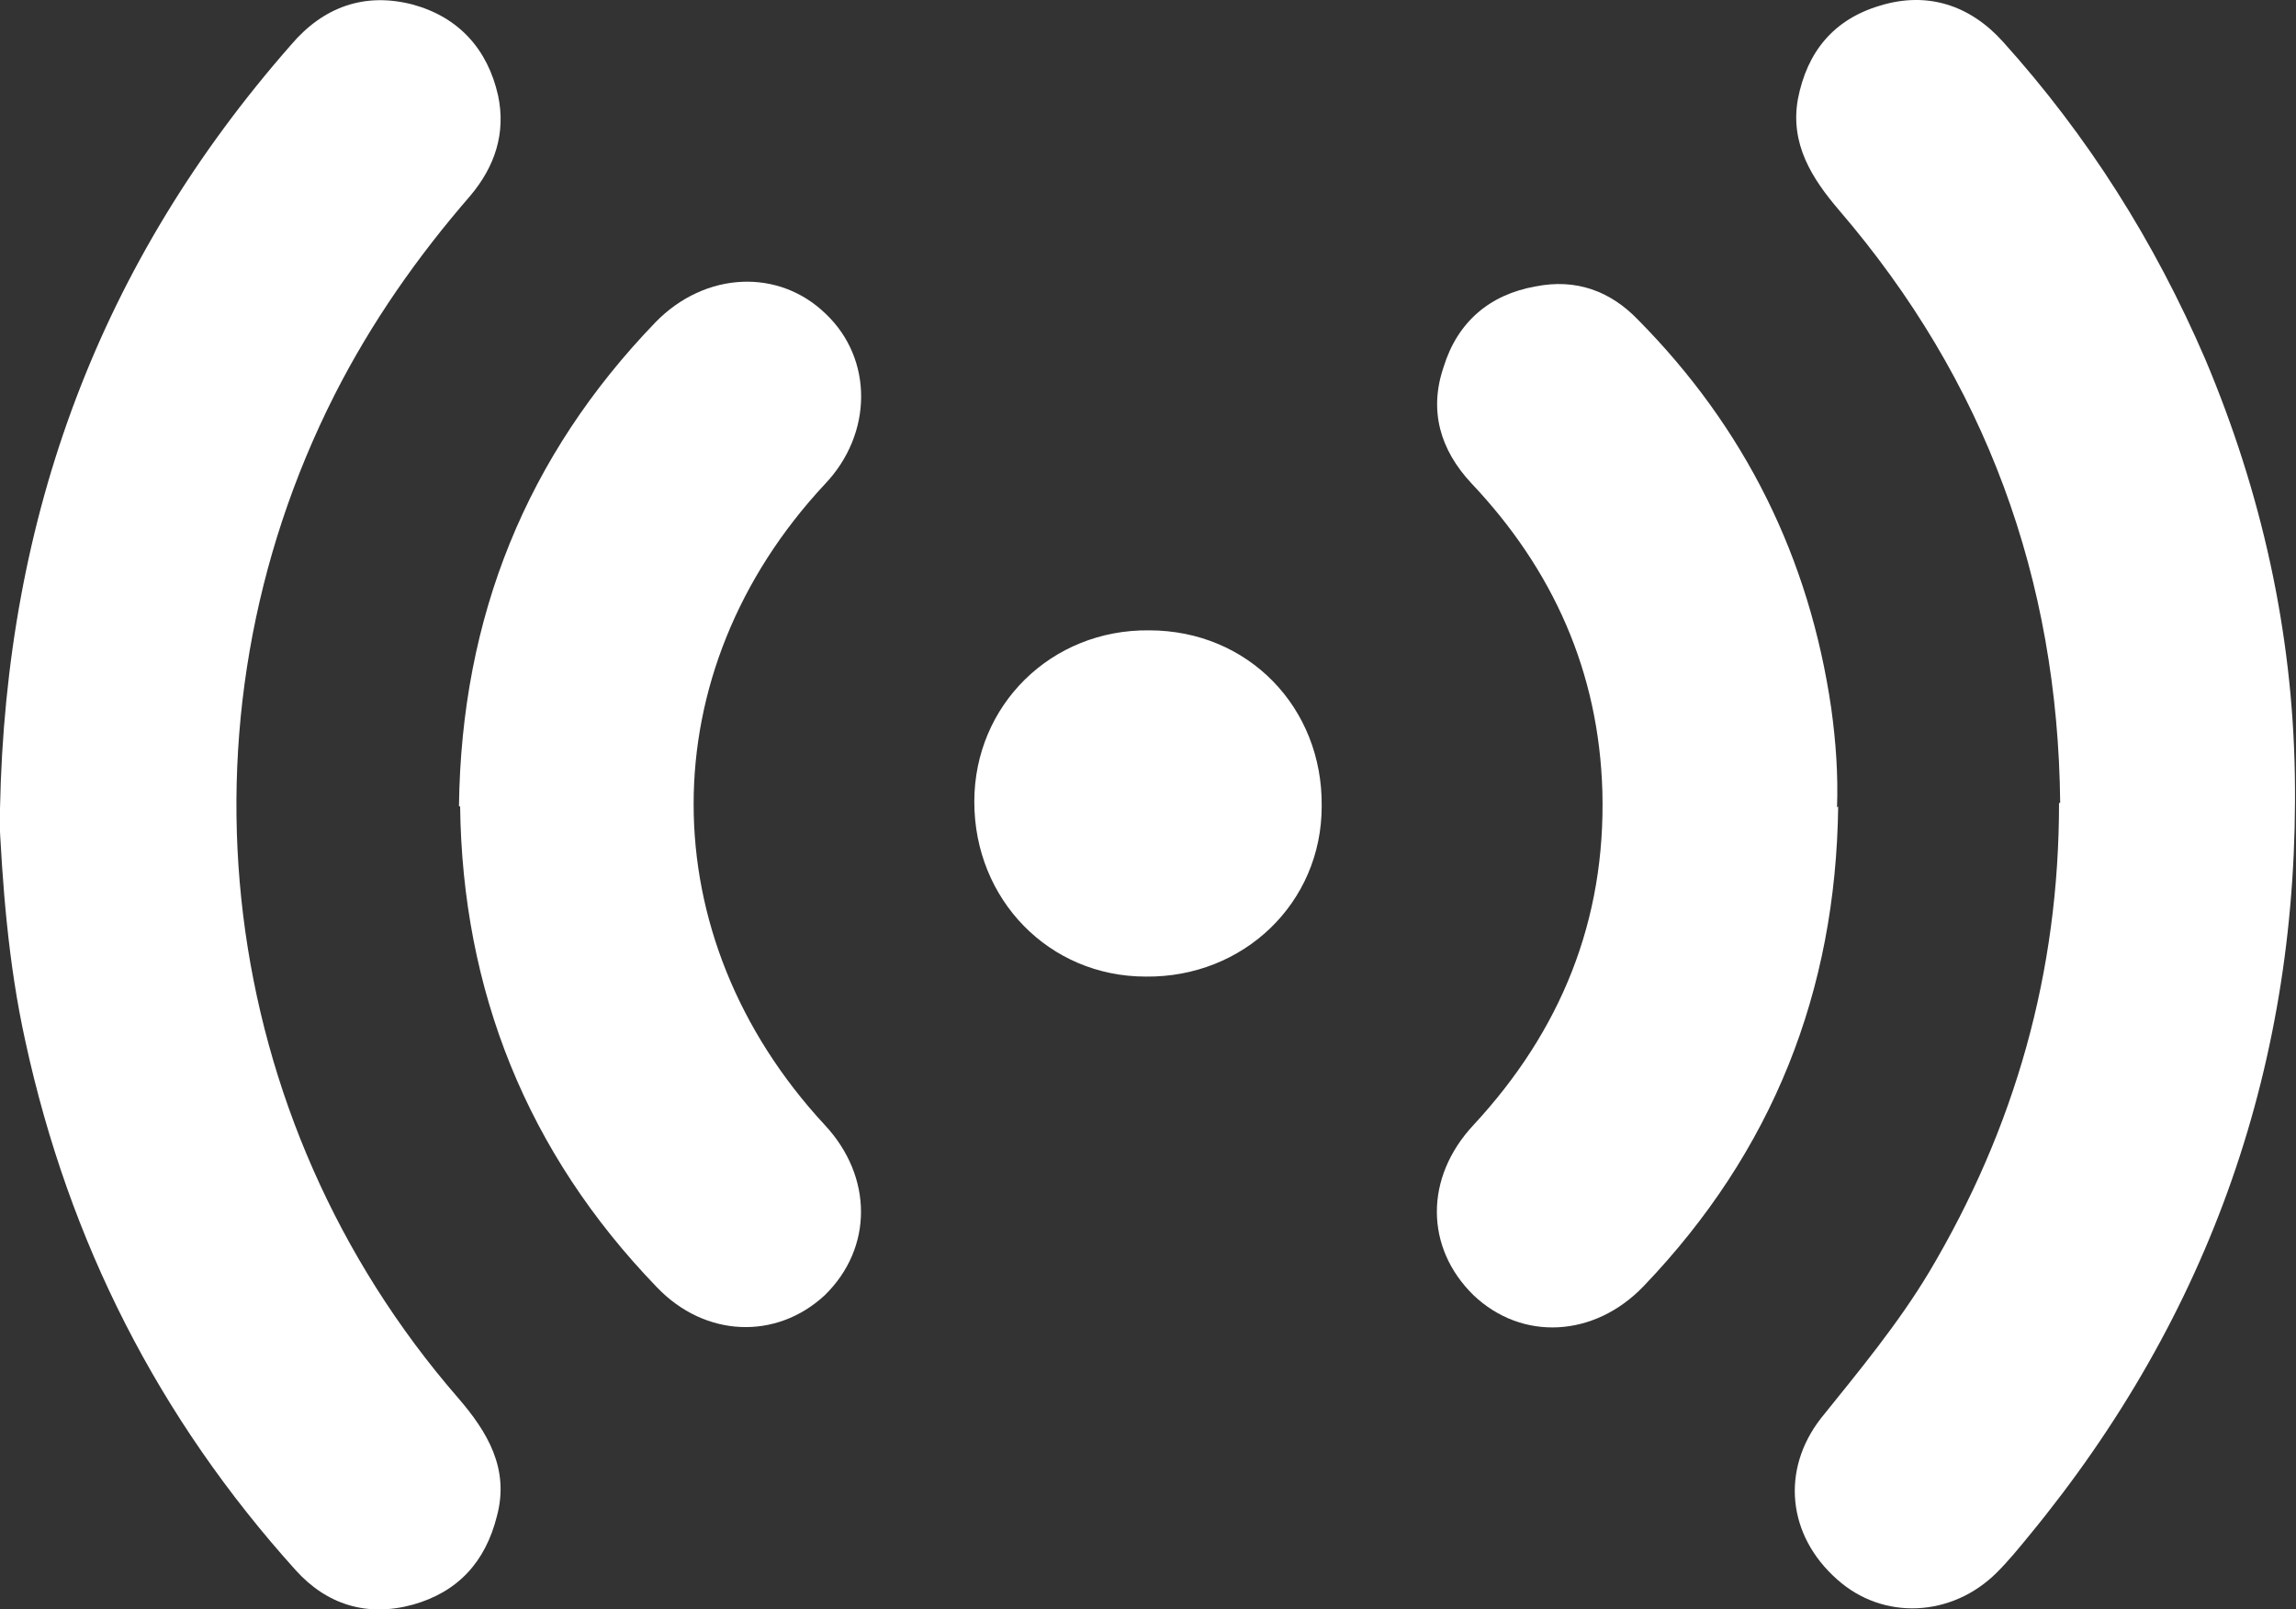 <?xml version="1.0" encoding="UTF-8"?>
<svg id="Capa_2" xmlns="http://www.w3.org/2000/svg" viewBox="0 0 19.96 13.99">
  <rect x="0" y="0" width="19.96" height="13.99" fill="#333333" stroke="none"/>
  <defs>
    <style>
      .cls-1 {
        fill: #fff;
      }
    </style>
  </defs>
  <g id="Capa_1-2" data-name="Capa_1">
    <g>
      <path class="cls-1" d="M0,7.03C.05,4.48.87,2.28,2.53.39,2.81.06,3.17-.07,3.59.04c.4.11.65.39.74.79.07.33-.03.62-.24.87-.46.53-.86,1.1-1.18,1.73-1.45,2.86-1.03,6.3,1.07,8.72.26.3.45.62.34,1.03-.1.4-.34.66-.73.77-.4.11-.75,0-1.02-.3-1.19-1.32-1.97-2.85-2.35-4.6-.15-.68-.2-1.37-.23-2.02Z"/>
      <path class="cls-1" d="M17.91,6.98c-.02-1.95-.65-3.67-1.92-5.15-.24-.28-.43-.58-.36-.97.08-.41.31-.69.71-.81.42-.13.79,0,1.07.31.74.82,1.32,1.74,1.76,2.76.49,1.16.76,2.37.78,3.62.04,2.48-.73,4.69-2.31,6.61-.09.11-.18.22-.28.32-.39.39-.99.42-1.39.06-.43-.38-.49-.95-.14-1.4.33-.41.67-.82.94-1.27.75-1.26,1.13-2.61,1.13-4.08Z"/>
      <path class="cls-1" d="M3.99,7.01c.02-1.65.59-3.05,1.71-4.21.43-.44,1.07-.47,1.48-.07.41.39.41,1.04-.01,1.48-1.52,1.63-1.52,3.93,0,5.57.42.45.42,1.07,0,1.48-.42.39-1.04.37-1.46-.07-1.13-1.17-1.69-2.58-1.71-4.18Z"/>
      <path class="cls-1" d="M15.98,7.01c-.02,1.61-.57,3-1.69,4.17-.43.45-1.06.48-1.48.08-.42-.41-.43-1.02,0-1.48.76-.82,1.15-1.78,1.12-2.9-.03-1.04-.43-1.93-1.14-2.68-.27-.29-.37-.63-.24-1.01.12-.39.4-.63.8-.7.35-.07.65.04.89.29.93.94,1.49,2.07,1.68,3.38.04.29.06.57.05.86Z"/>
      <path class="cls-1" d="M9.99,5.48c.86,0,1.51.67,1.5,1.53,0,.84-.68,1.49-1.53,1.48-.84,0-1.49-.67-1.49-1.52,0-.84.67-1.5,1.52-1.49Z"/>
    </g>
  </g>
</svg>